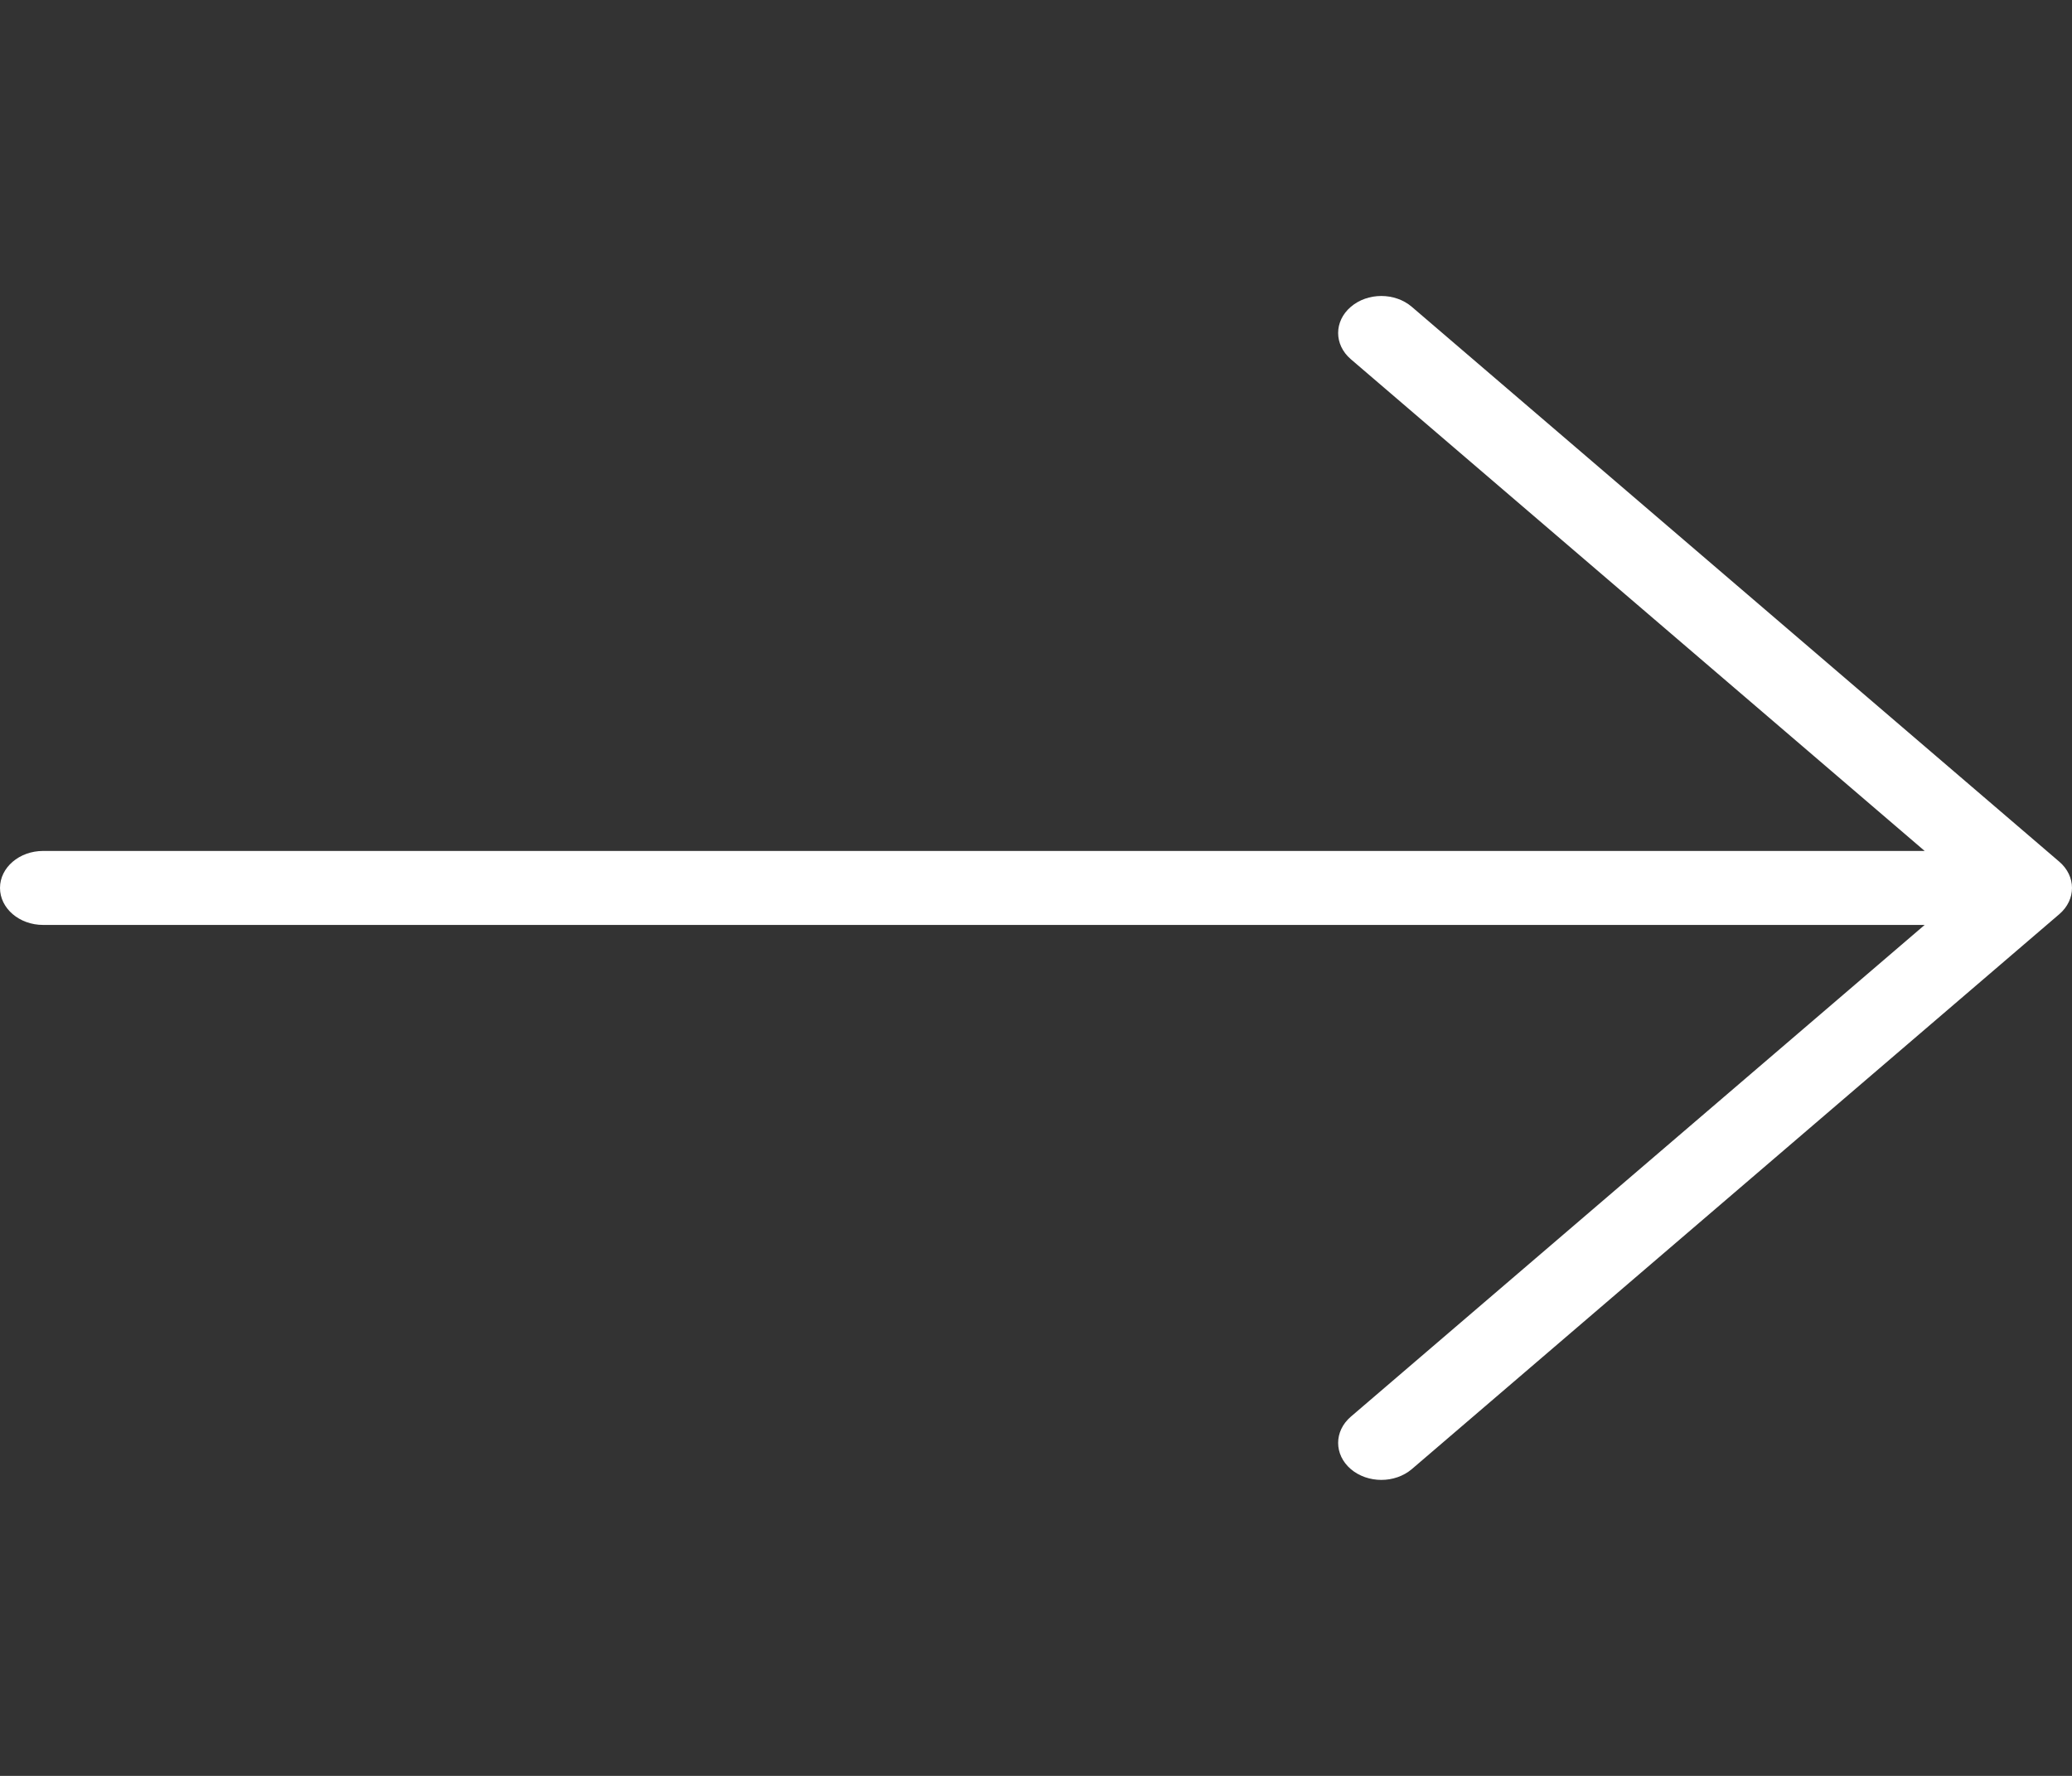 <svg width="28" height="24" viewBox="0 0 28 24" fill="none" xmlns="http://www.w3.org/2000/svg">
<rect x="0" y="0" width="28" height="24" fill="#333333" stroke="none"/>
<g clip-path="url(#clip0)">
<path d="M27.829 11.646L19.079 4.147C18.851 3.951 18.482 3.951 18.254 4.147C18.026 4.342 18.026 4.658 18.254 4.854L26.009 11.5L0.583 11.5C0.261 11.5 0 11.724 0 12C0 12.276 0.261 12.5 0.583 12.5L26.009 12.5L18.254 19.146C18.026 19.342 18.026 19.658 18.254 19.854C18.368 19.951 18.517 20 18.667 20C18.816 20 18.965 19.951 19.079 19.854L27.829 12.354C28.057 12.158 28.057 11.842 27.829 11.646Z" fill="white"/>
</g>
<defs>
<clipPath id="clip0">
<rect width="28" height="24" fill="white"/>
</clipPath>
</defs>
</svg>

